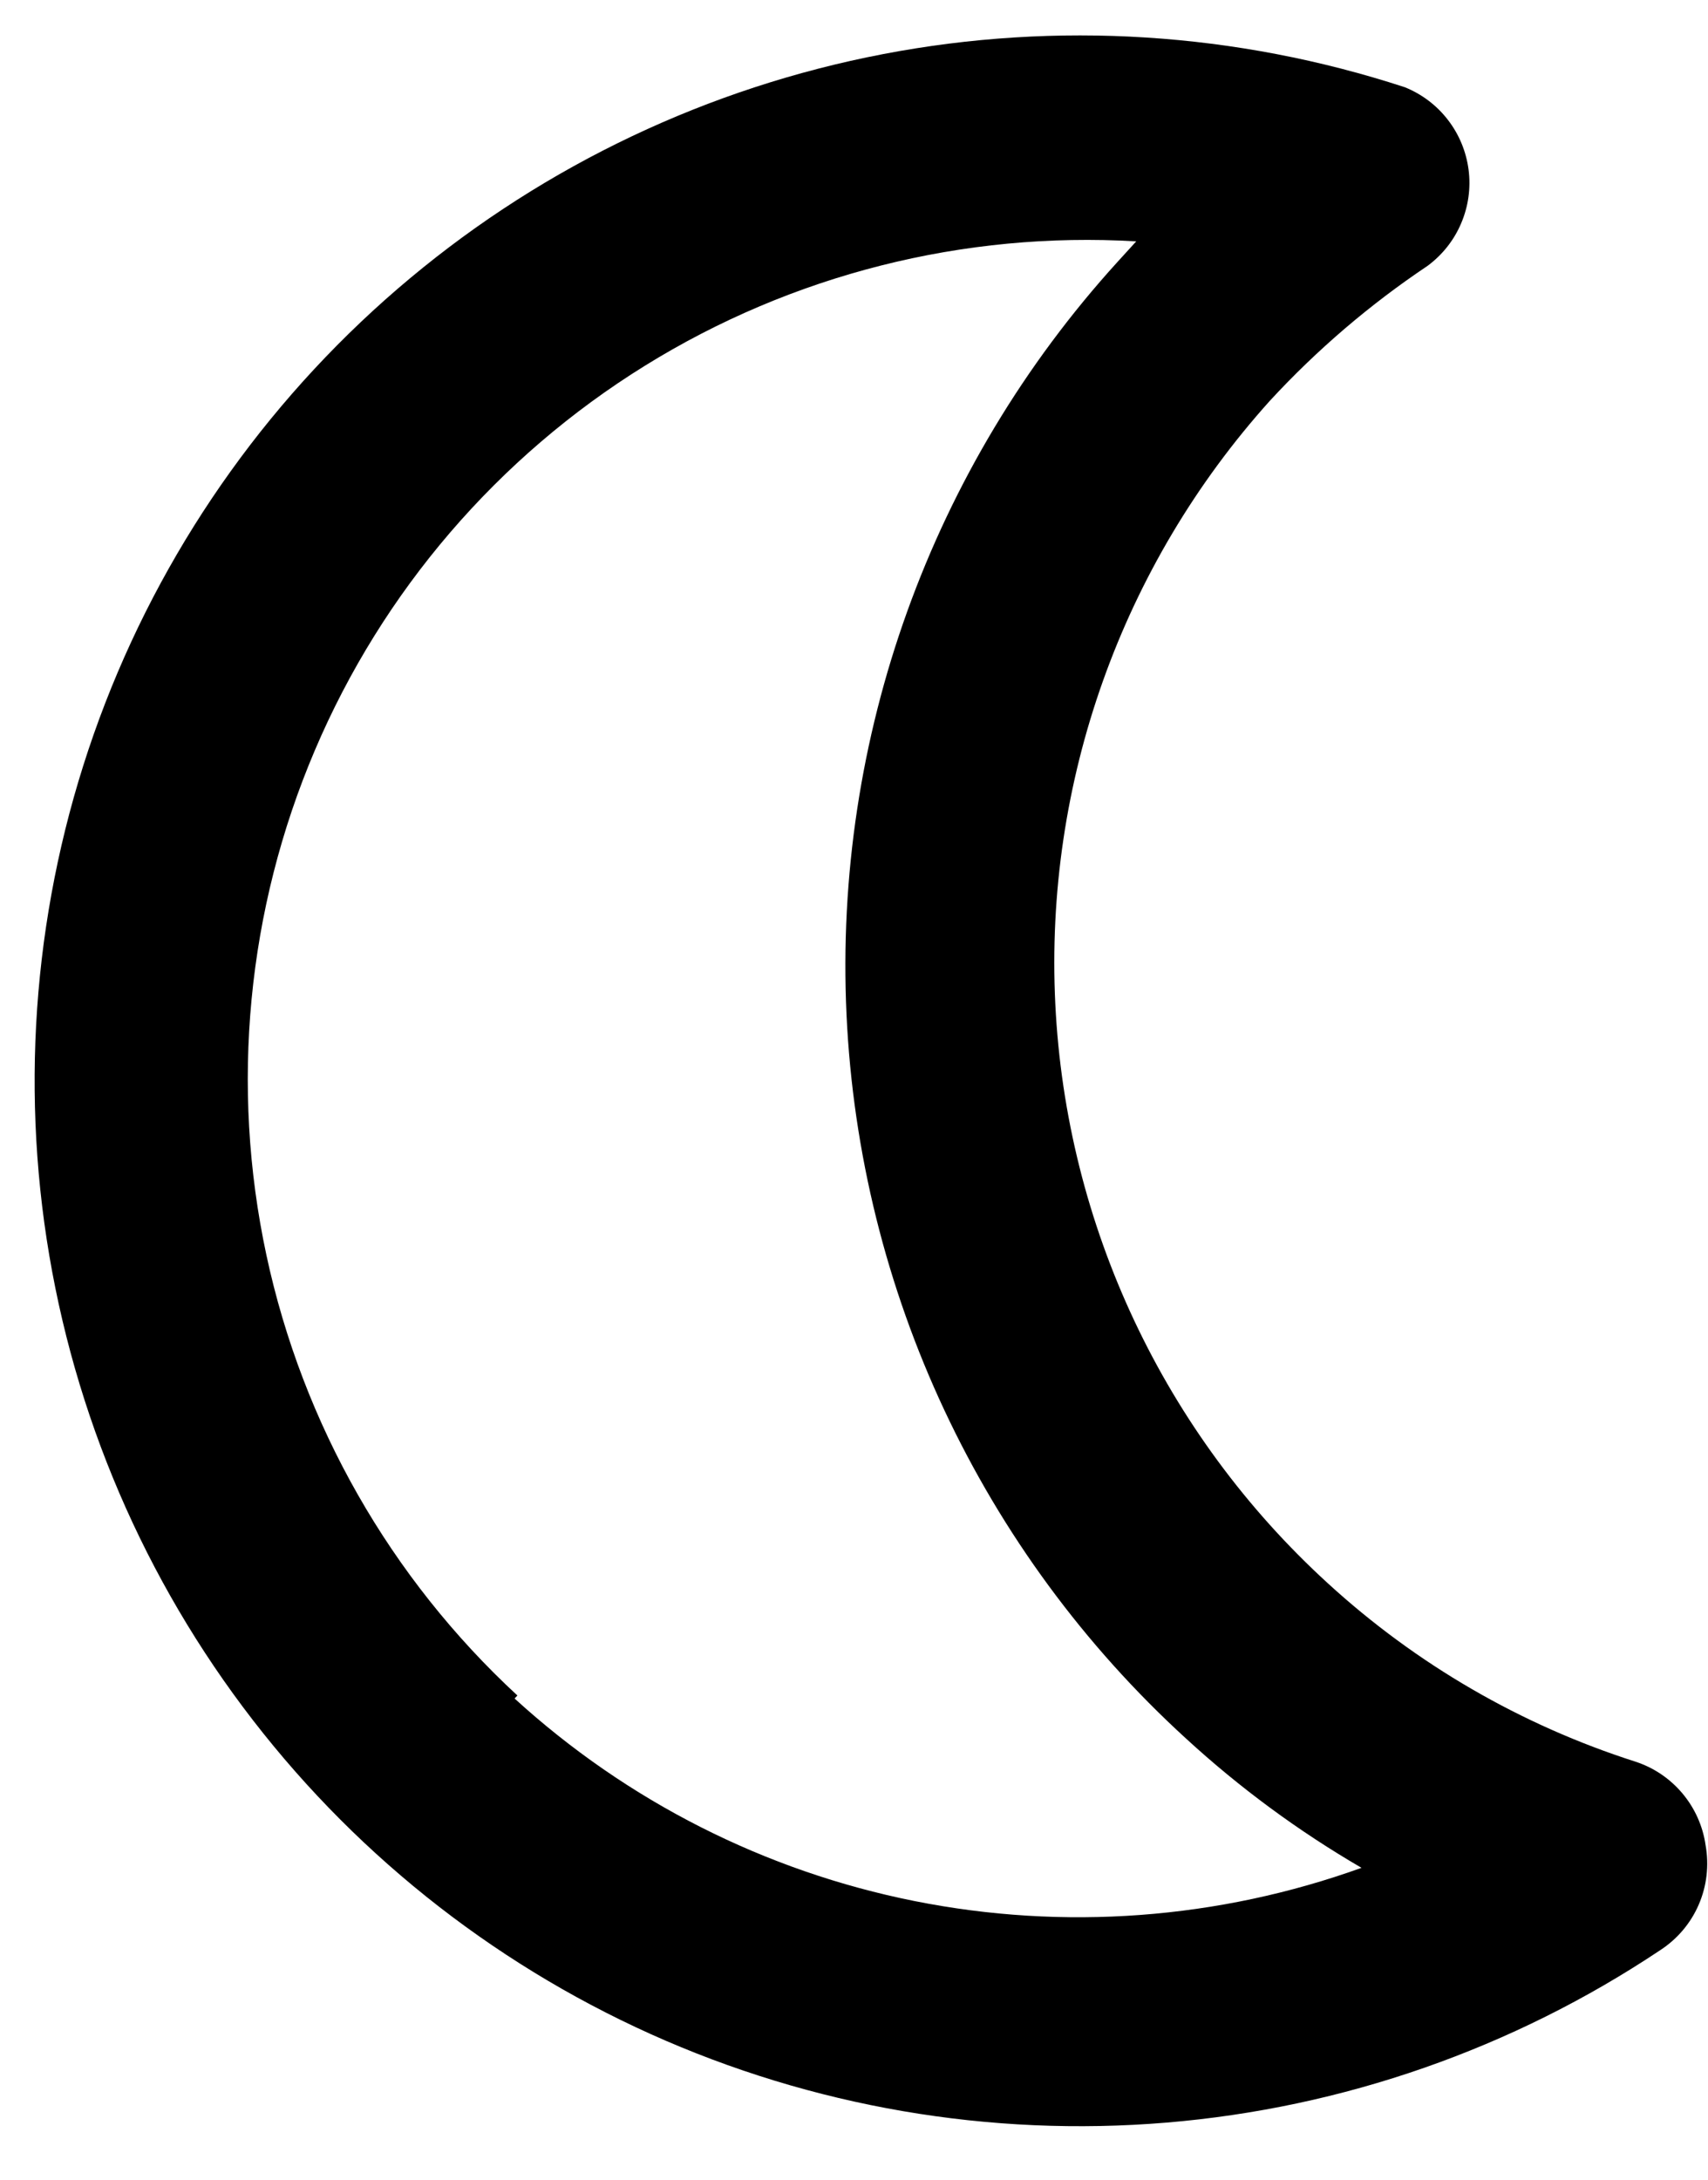 <svg width="29" height="37" viewBox="0 0 29 37" fill="none" xmlns="http://www.w3.org/2000/svg">
<path d="M28.959 31.321C28.913 30.997 28.776 30.692 28.565 30.441C28.354 30.19 28.077 30.003 27.765 29.902C25.827 29.282 24.046 28.249 22.545 26.875C19.766 24.337 18.102 20.802 17.918 17.042C17.733 13.282 19.043 9.602 21.561 6.803C22.361 5.936 23.261 5.167 24.241 4.511C24.491 4.325 24.688 4.077 24.809 3.79C24.931 3.504 24.975 3.191 24.935 2.882C24.895 2.573 24.774 2.281 24.584 2.035C24.394 1.788 24.141 1.597 23.853 1.481C20.994 0.546 17.944 0.352 14.99 0.919C12.036 1.486 9.274 2.794 6.965 4.721C4.655 6.648 2.873 9.131 1.786 11.936C0.7 14.741 0.344 17.776 0.752 20.756C1.161 23.736 2.32 26.563 4.122 28.972C5.923 31.381 8.307 33.293 11.05 34.528C13.793 35.762 16.805 36.279 19.802 36.03C22.8 35.781 25.685 34.774 28.187 33.104C28.477 32.916 28.706 32.647 28.843 32.329C28.98 32.012 29.02 31.661 28.959 31.321V31.321ZM8.785 28.78C6.627 26.786 5.139 24.175 4.523 21.303C3.908 18.432 4.195 15.44 5.345 12.738C6.495 10.035 8.453 7.755 10.95 6.208C13.446 4.661 16.36 3.924 19.292 4.097L18.974 4.446C15.809 7.927 14.154 12.522 14.373 17.222C14.592 21.921 16.666 26.342 20.141 29.514C21.051 30.349 22.049 31.084 23.117 31.705C20.686 32.58 18.062 32.775 15.527 32.269C12.993 31.763 10.646 30.574 8.737 28.831L8.785 28.78Z" fill="black"/>
</svg>
